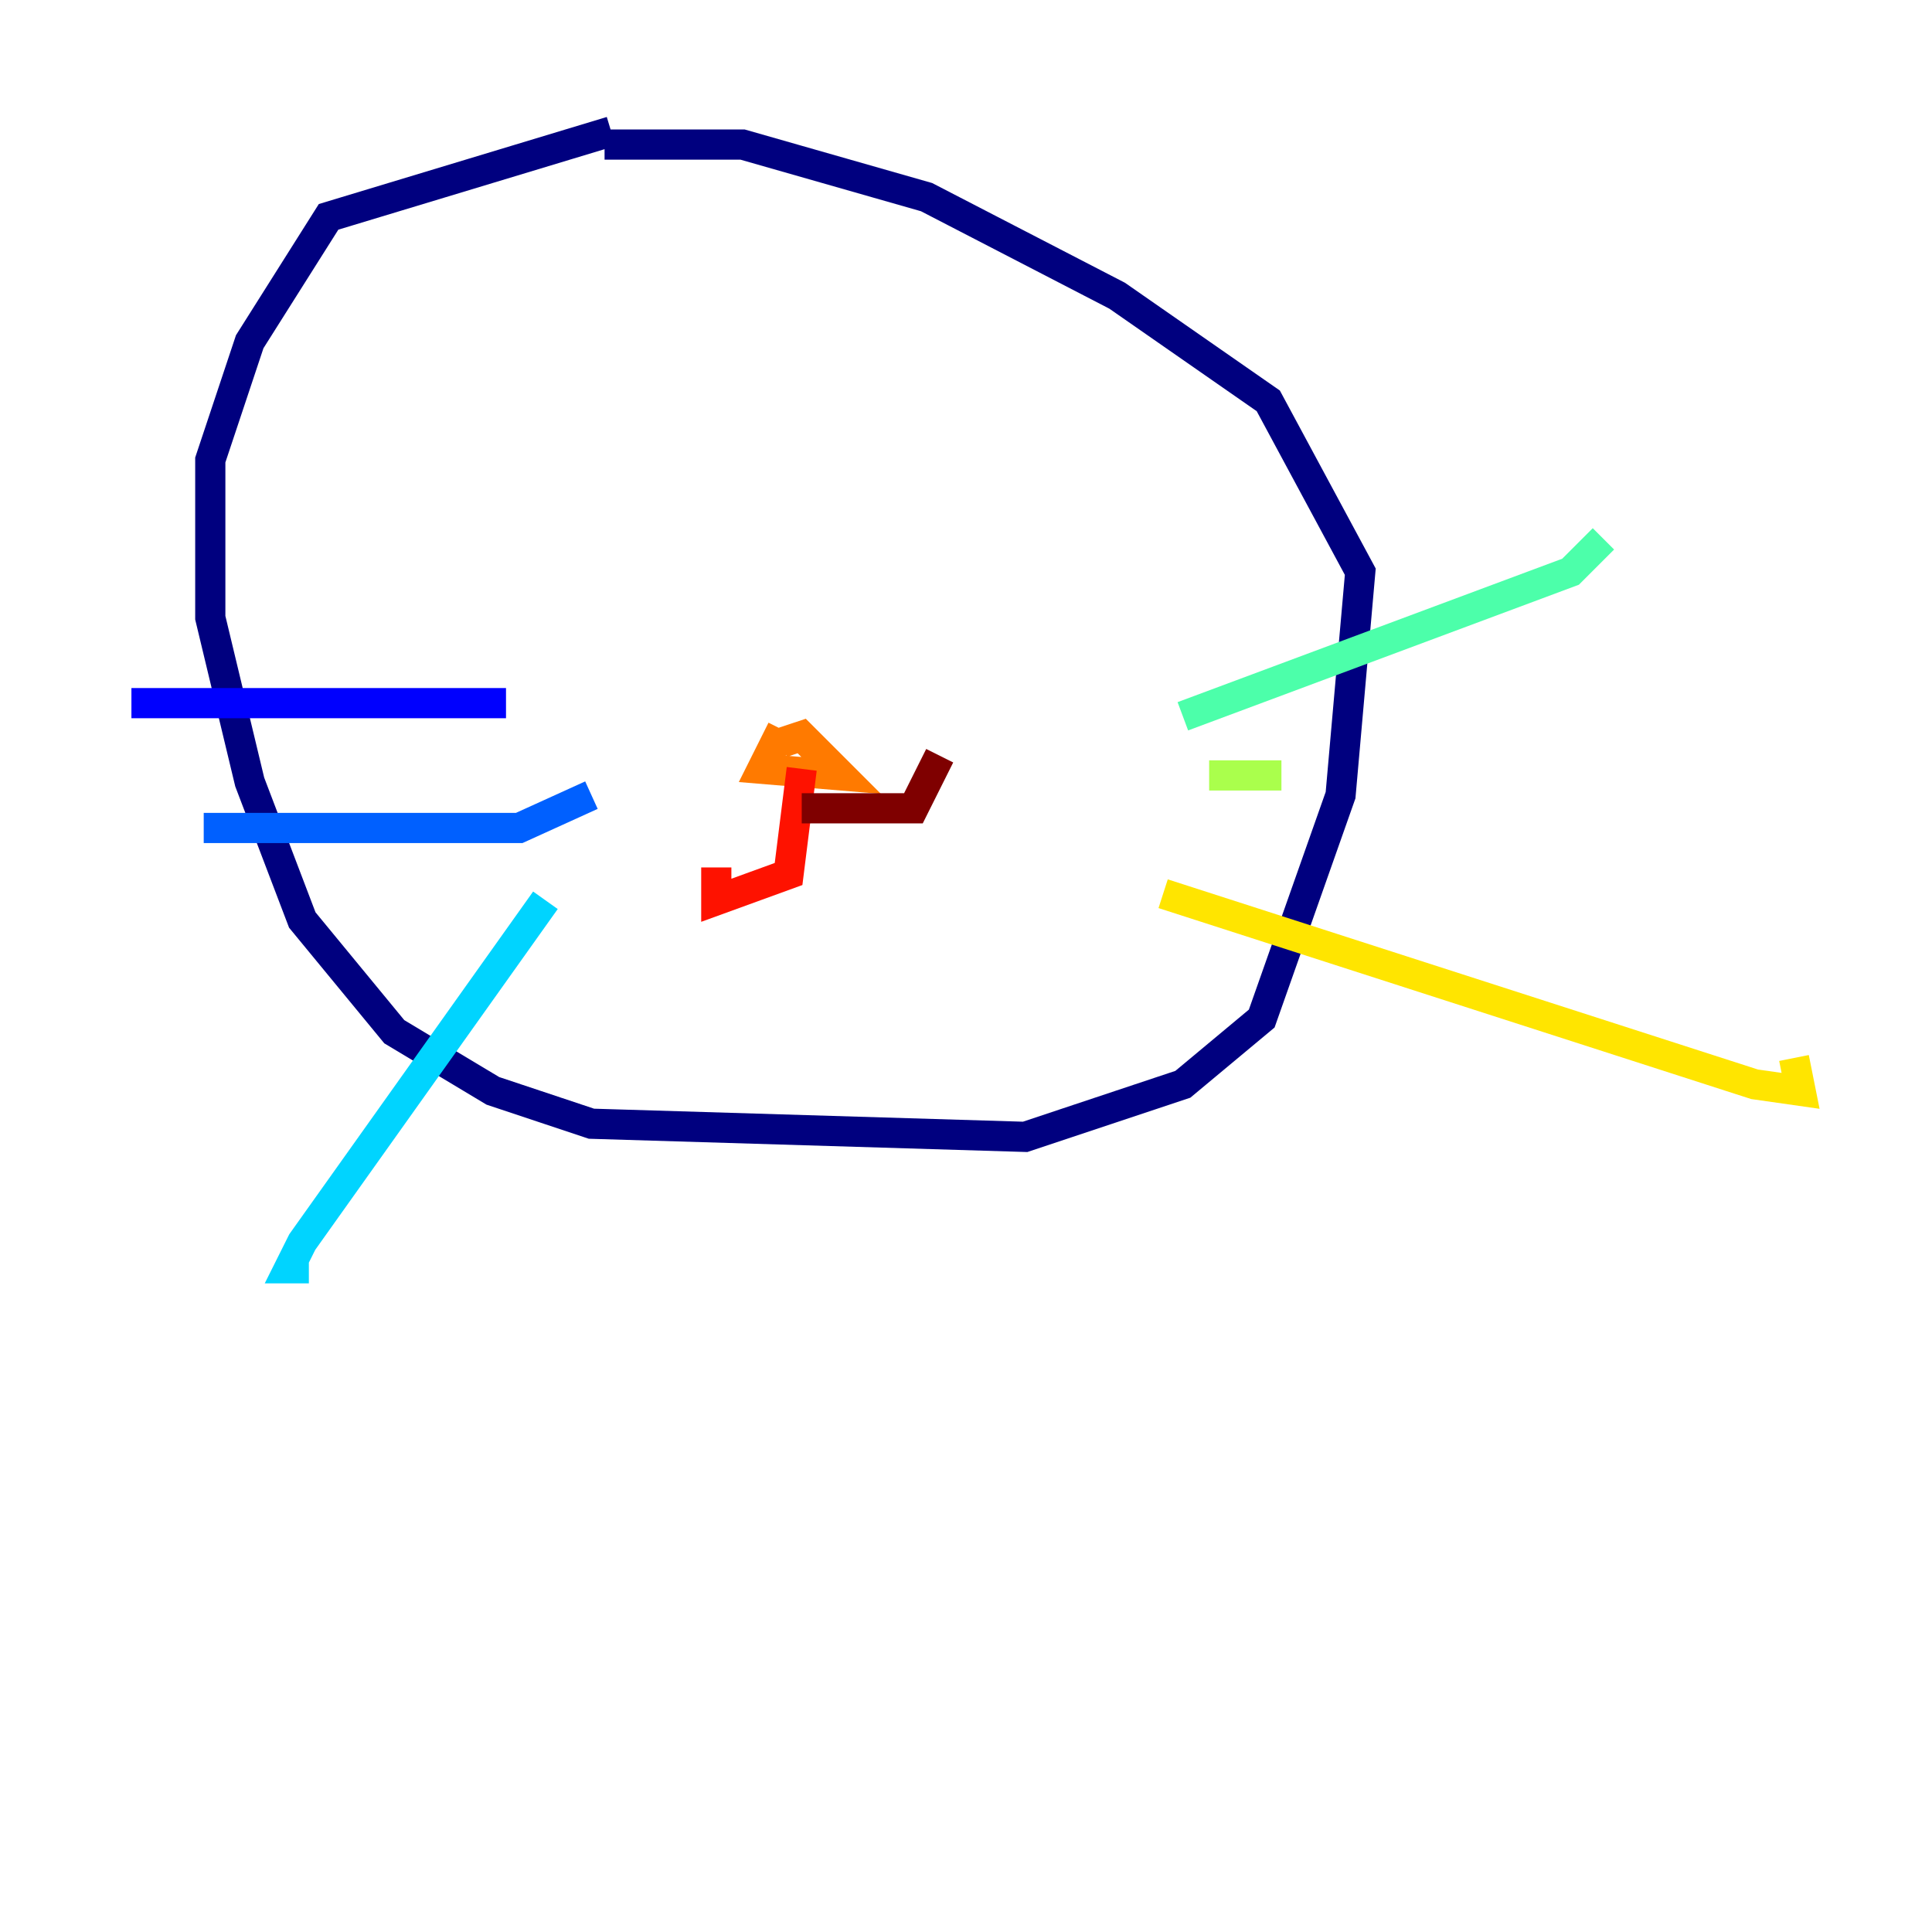 <?xml version="1.0" encoding="utf-8" ?>
<svg baseProfile="tiny" height="128" version="1.2" viewBox="0,0,128,128" width="128" xmlns="http://www.w3.org/2000/svg" xmlns:ev="http://www.w3.org/2001/xml-events" xmlns:xlink="http://www.w3.org/1999/xlink"><defs /><polyline fill="none" points="40.49,8.707 21.769,14.367 16.544,22.64 13.932,30.476 13.932,40.925 16.544,51.809 20.027,60.952 26.122,68.354 32.653,72.272 39.184,74.449 67.918,75.32 78.367,71.837 83.592,67.483 88.816,52.68 90.122,37.878 84.027,26.558 74.014,19.592 61.388,13.061 49.197,9.578 40.054,9.578" stroke="#00007f" stroke-width="2" /><polyline fill="none" points="8.707,46.585 33.524,46.585" stroke="#0000fe" stroke-width="2" /><polyline fill="none" points="13.497,54.857 34.395,54.857 39.184,52.68" stroke="#0060ff" stroke-width="2" /><polyline fill="none" points="36.136,59.646 20.027,82.286 19.157,84.027 20.463,84.027" stroke="#00d4ff" stroke-width="2" /><polyline fill="none" points="78.367,47.456 104.054,37.878 106.231,35.701" stroke="#4cffaa" stroke-width="2" /><polyline fill="none" points="80.109,51.374 84.898,51.374" stroke="#aaff4c" stroke-width="2" /><polyline fill="none" points="77.061,59.211 116.245,71.837 119.293,72.272 118.857,70.095" stroke="#ffe500" stroke-width="2" /><polyline fill="none" points="51.809,48.327 50.503,50.939 55.728,51.374 53.116,48.762 51.809,49.197" stroke="#ff7a00" stroke-width="2" /><polyline fill="none" points="53.116,50.939 52.245,57.905 47.456,59.646 47.456,57.469" stroke="#fe1200" stroke-width="2" /><polyline fill="none" points="53.116,53.551 60.517,53.551 62.258,50.068" stroke="#7f0000" stroke-width="2" /></svg>